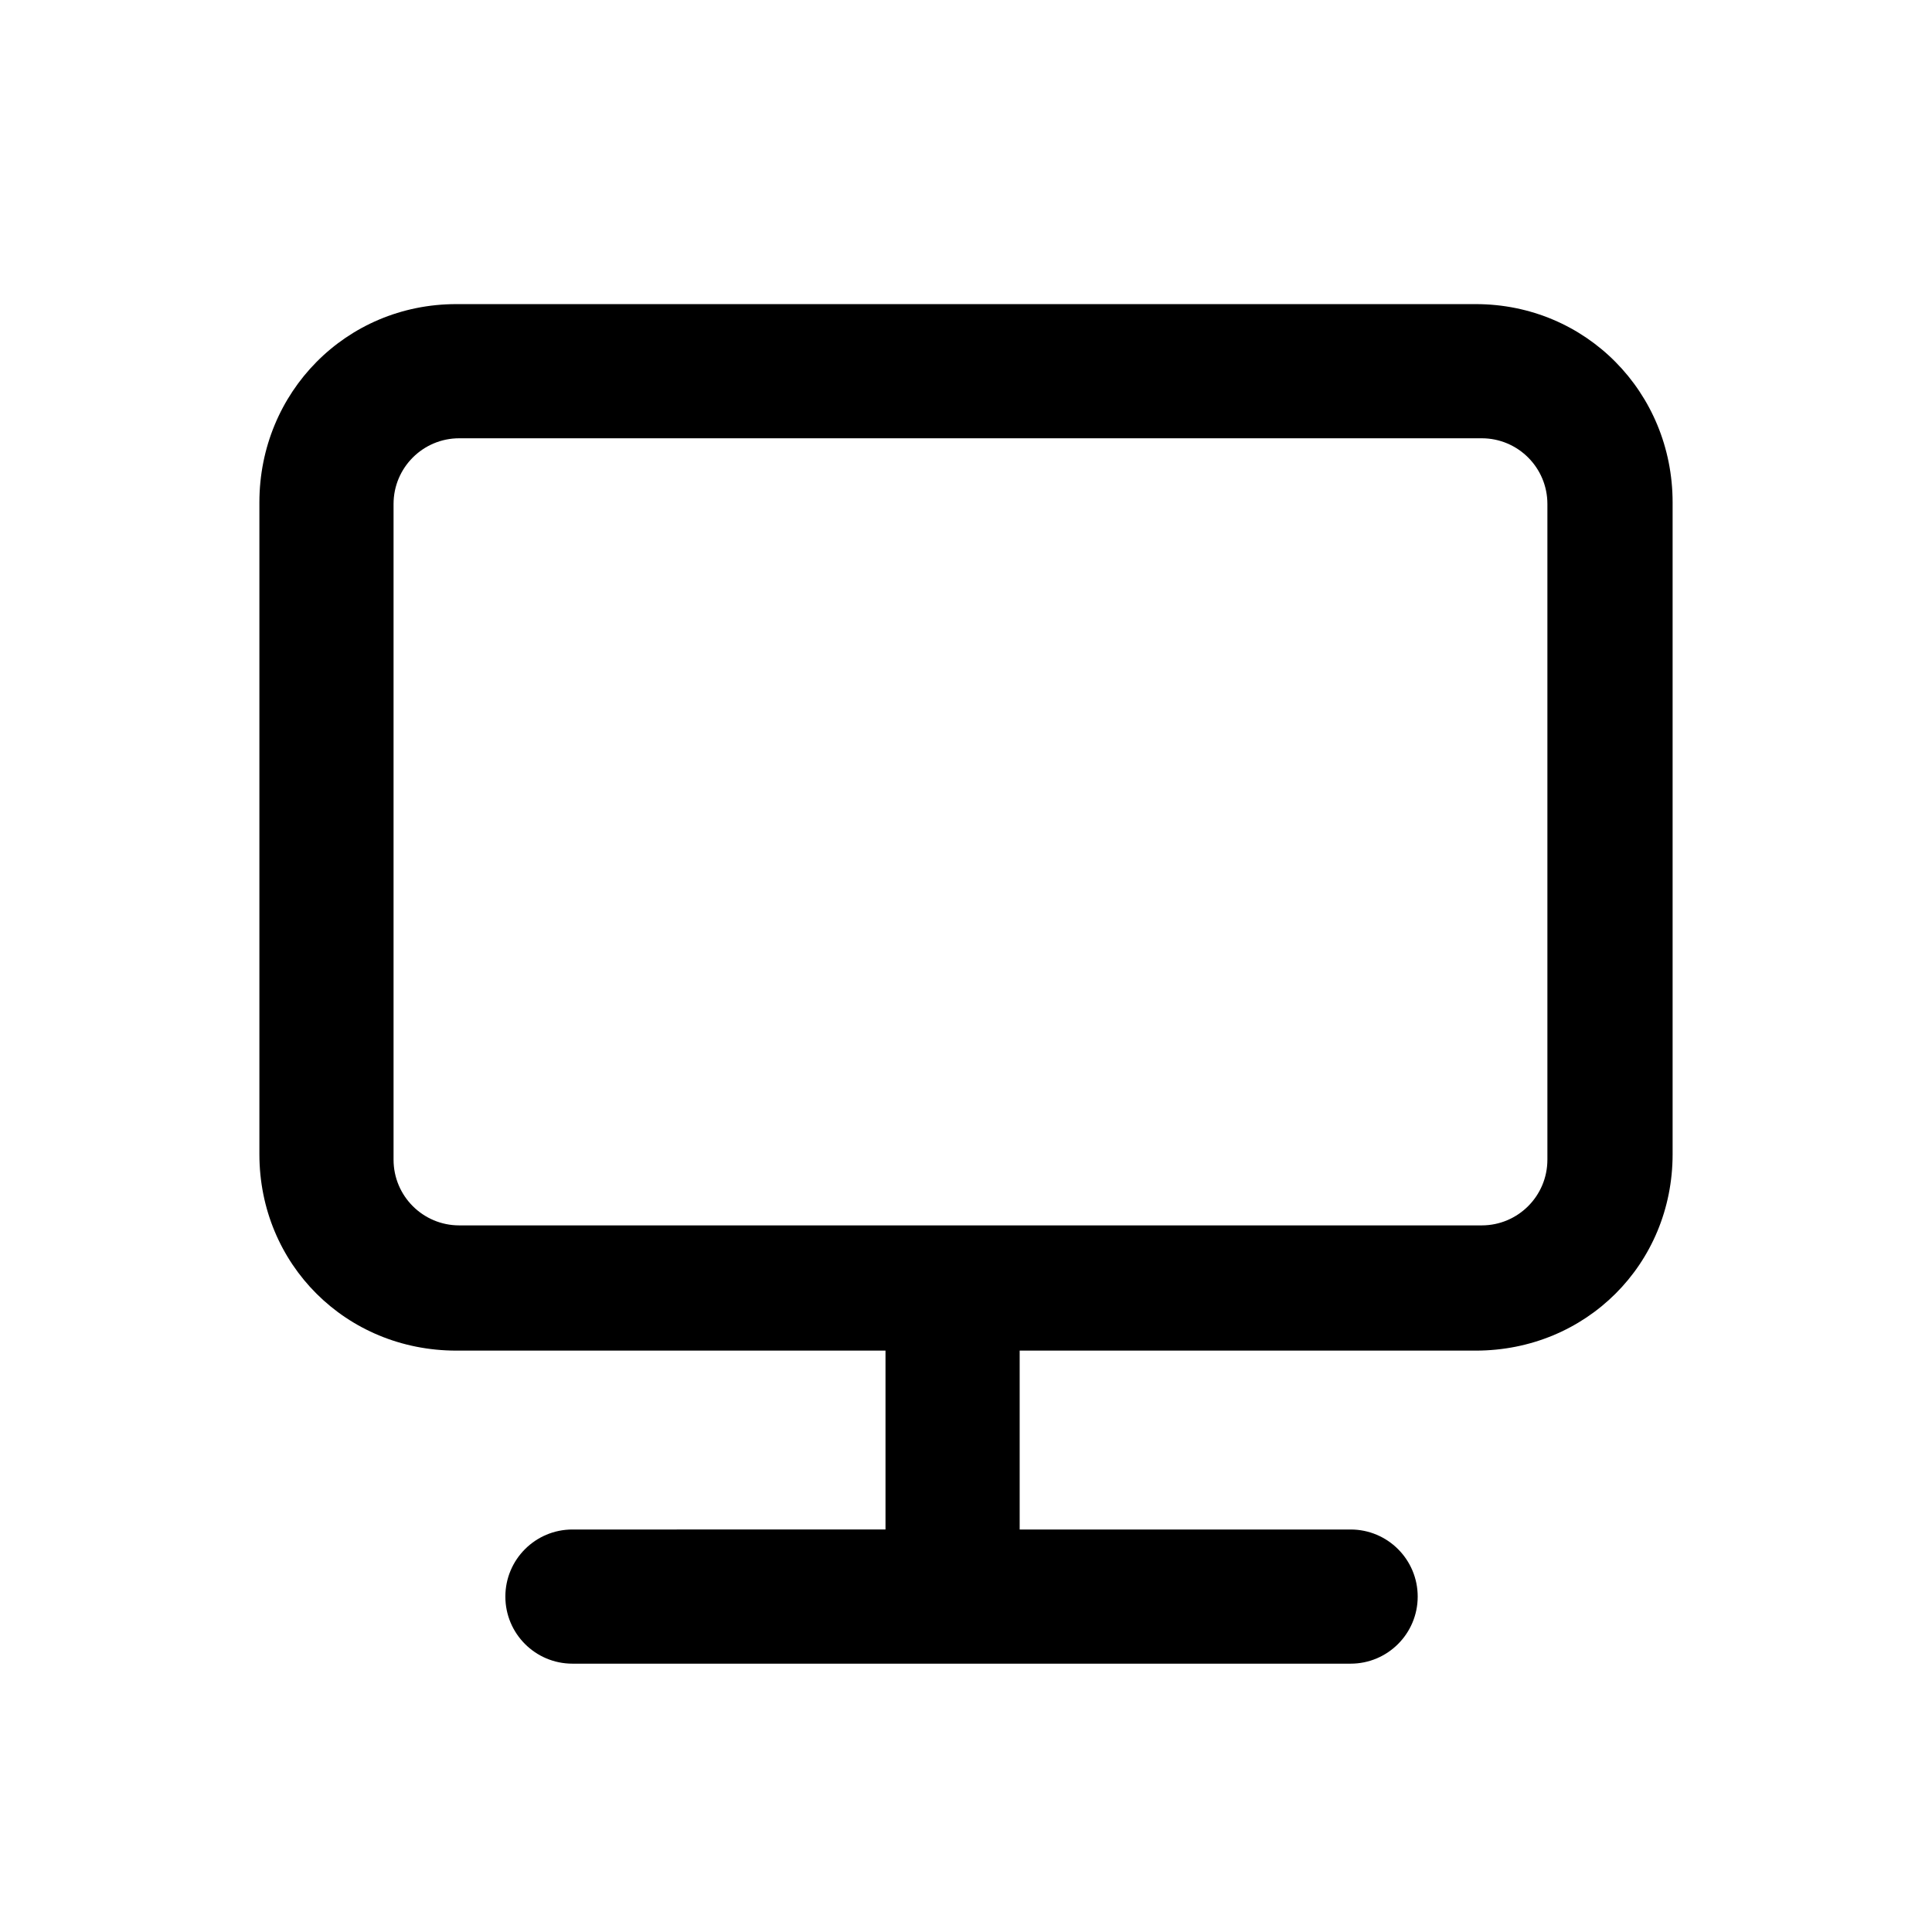 <?xml version="1.0" encoding="utf-8"?>
<!-- Generator: Adobe Illustrator 17.0.0, SVG Export Plug-In . SVG Version: 6.00 Build 0)  -->
<!DOCTYPE svg PUBLIC "-//W3C//DTD SVG 1.1//EN" "http://www.w3.org/Graphics/SVG/1.1/DTD/svg11.dtd">
<svg version="1.1" id="Layer_1" xmlns="http://www.w3.org/2000/svg" xmlns:xlink="http://www.w3.org/1999/xlink" x="0px" y="0px"
	 width="216px" height="216px" viewBox="0 0 216 216" style="enable-background:new 0 0 216 216;" xml:space="preserve">
<path d="M51.015,151H99v20H64c-4.143,0-7.5,3.357-7.5,7.5s3.357,7.5,7.5,7.5h87c4.143,0,7.5-3.357,7.5-7.5s-3.357-7.5-7.5-7.5h-37
	v-20h50.985c12.32,0,22.015-9.643,22.015-21.963V56.173C187,43.853,177.306,34,164.985,34H51.015C38.694,34,29,43.853,29,56.173
	v72.864C29,141.357,38.694,151,51.015,151z M173,129.656c0,4.056-3.288,7.344-7.344,7.344H51.344c-4.056,0-7.344-3.288-7.344-7.344
	V56.344C44,52.288,47.288,49,51.344,49h114.313c4.056,0,7.344,3.288,7.344,7.344V129.656z"/>
</svg>
